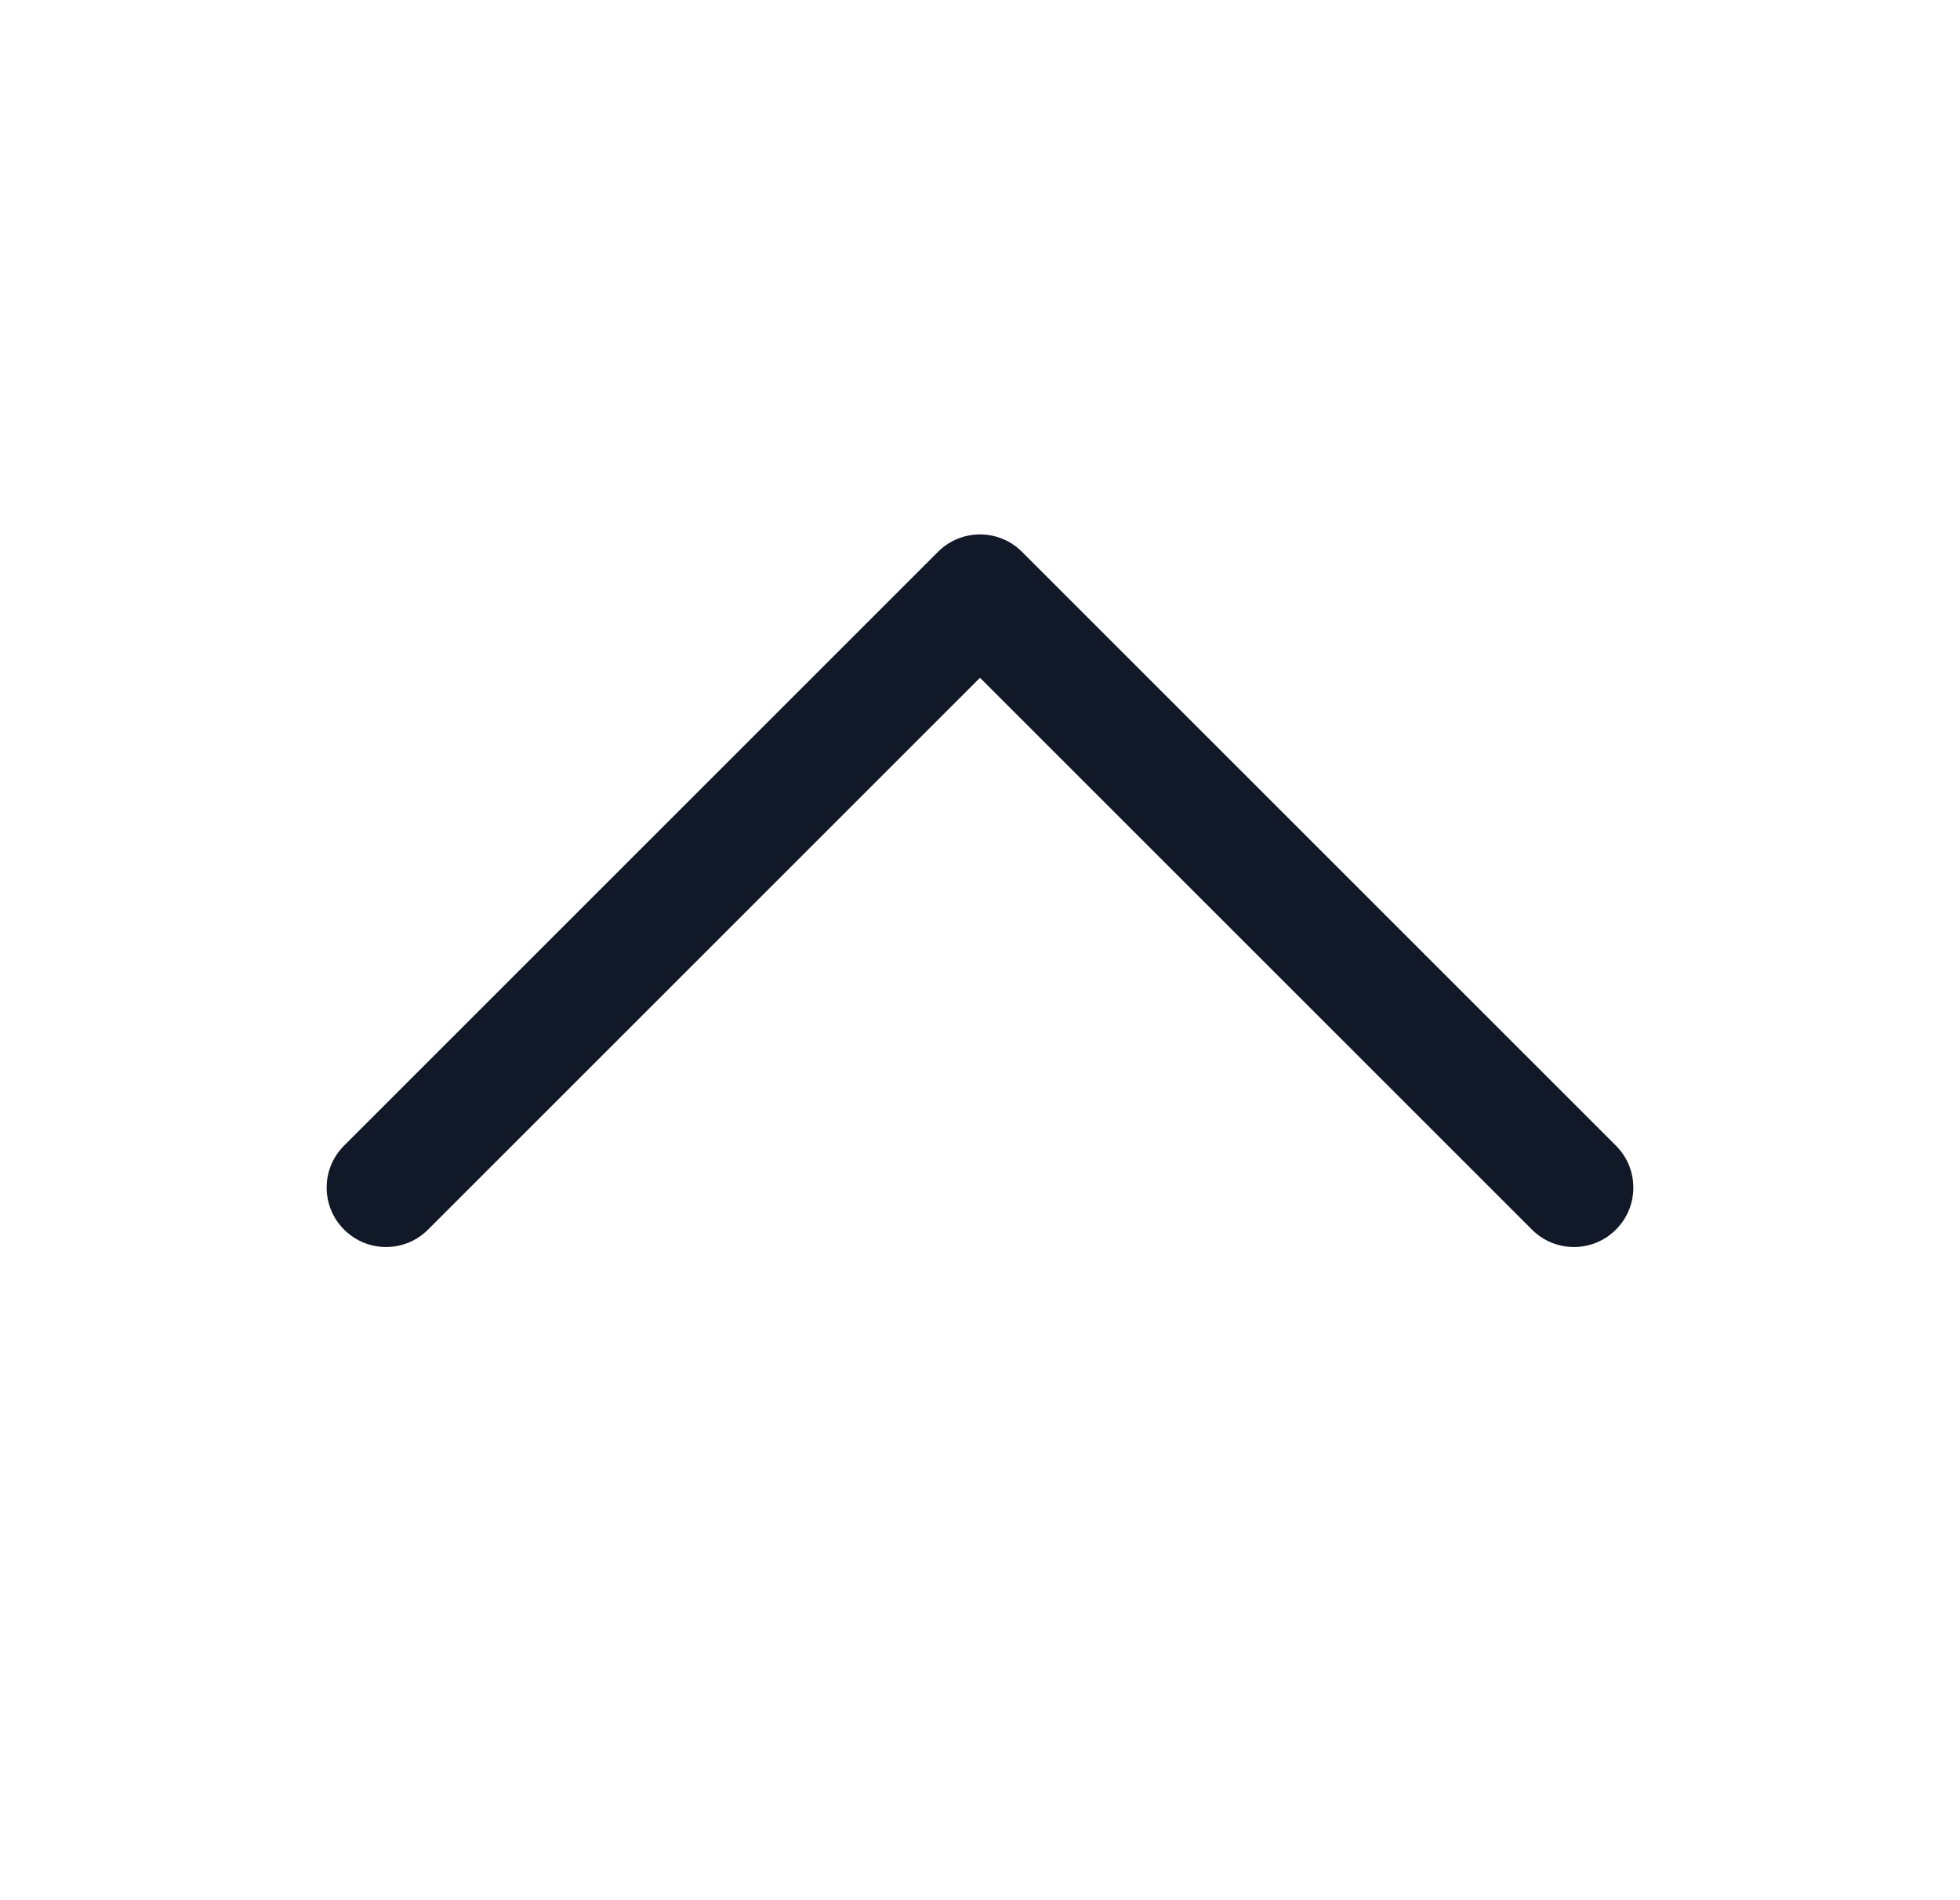 <svg width="33" height="32" viewBox="0 0 33 32" fill="none" xmlns="http://www.w3.org/2000/svg">
<mask id="mask0_467_1331" style="mask-type:alpha" maskUnits="userSpaceOnUse" x="0" y="0" width="33" height="32">
<rect x="0.5" width="32" height="32" fill="#D9D9D9"/>
</mask>
<g mask="url(#mask0_467_1331)">
<path fill-rule="evenodd" clip-rule="evenodd" d="M15.793 9.293C16.183 8.902 16.817 8.902 17.207 9.293L27.207 19.293C27.598 19.683 27.598 20.317 27.207 20.707C26.817 21.098 26.183 21.098 25.793 20.707L16.5 11.414L7.207 20.707C6.817 21.098 6.183 21.098 5.793 20.707C5.402 20.317 5.402 19.683 5.793 19.293L15.793 9.293Z" fill="#111928"/>
</g>
</svg>
